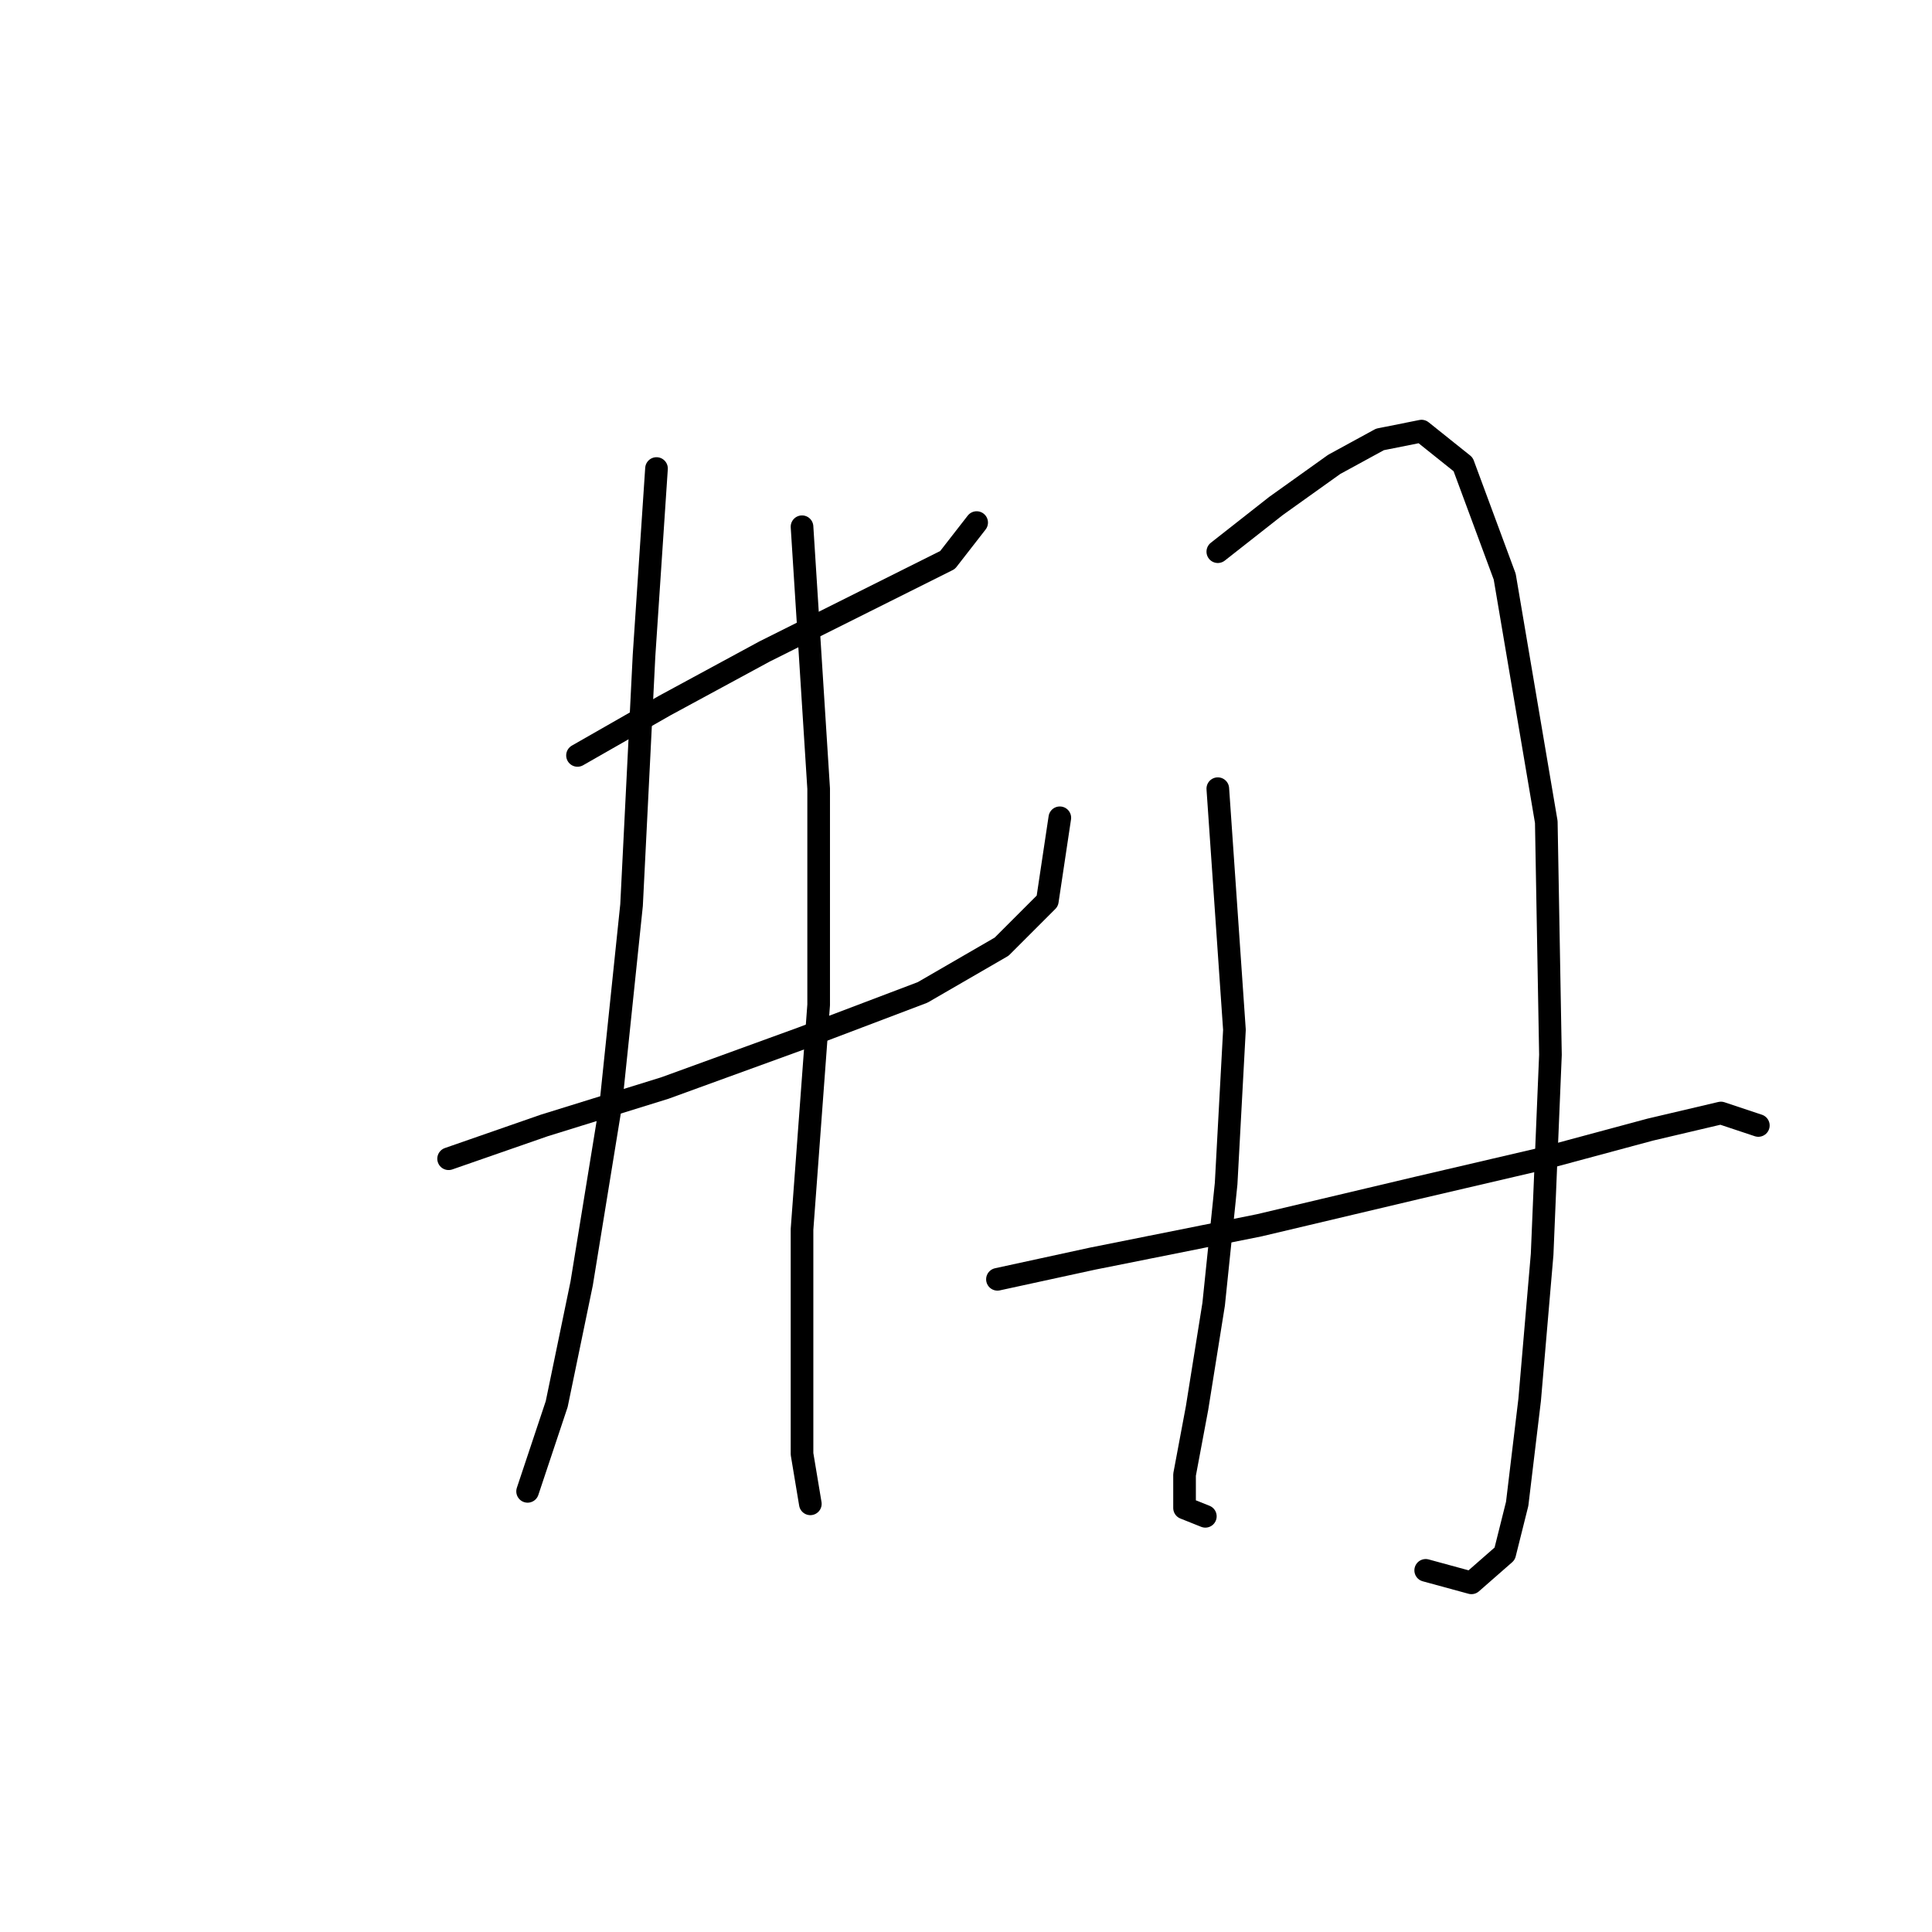 <?xml version="1.0" standalone="no"?>
    <svg width="256" height="256" xmlns="http://www.w3.org/2000/svg" version="1.1">
    <polyline stroke="black" stroke-width="3" stroke-linecap="round" fill="transparent" stroke-linejoin="round" points="76.522 100.097 88.091 93.486 101.314 86.323 114.537 79.712 125.555 74.203 129.412 69.244 129.412 69.244 " />
        <polyline stroke="black" stroke-width="3" stroke-linecap="round" fill="transparent" stroke-linejoin="round" points="59.443 153.538 72.114 149.13 88.091 144.172 106.272 137.561 122.25 131.5 132.718 125.44 138.778 119.38 140.431 108.361 140.431 108.361 " />
        <polyline stroke="black" stroke-width="3" stroke-linecap="round" fill="transparent" stroke-linejoin="round" points="86.99 62.082 85.337 86.874 83.684 119.931 80.929 146.376 77.073 170.066 73.767 186.043 69.91 197.613 69.91 197.613 " />
        <polyline stroke="black" stroke-width="3" stroke-linecap="round" fill="transparent" stroke-linejoin="round" points="106.272 69.795 108.476 104.504 108.476 133.153 106.272 162.904 106.272 178.881 106.272 192.655 107.374 199.266 107.374 199.266 " />
        <polyline stroke="black" stroke-width="3" stroke-linecap="round" fill="transparent" stroke-linejoin="round" points="161.366 104.504 163.57 136.459 162.468 156.844 160.815 172.821 158.612 186.594 156.959 195.409 156.959 199.817 159.714 200.919 159.714 200.919 " />
        <polyline stroke="black" stroke-width="3" stroke-linecap="round" fill="transparent" stroke-linejoin="round" points="161.366 73.101 169.08 67.04 176.793 61.531 182.853 58.225 188.362 57.124 193.872 61.531 199.381 76.406 204.891 108.912 205.442 139.764 204.34 166.21 202.687 185.492 201.034 199.266 199.381 205.877 194.974 209.734 188.913 208.081 188.913 208.081 " />
        <polyline stroke="black" stroke-width="3" stroke-linecap="round" fill="transparent" stroke-linejoin="round" points="132.167 169.515 144.838 166.761 166.876 162.353 187.811 157.395 204.34 153.538 218.664 149.681 228.03 147.478 232.989 149.13 232.989 149.13 " />
        </svg>